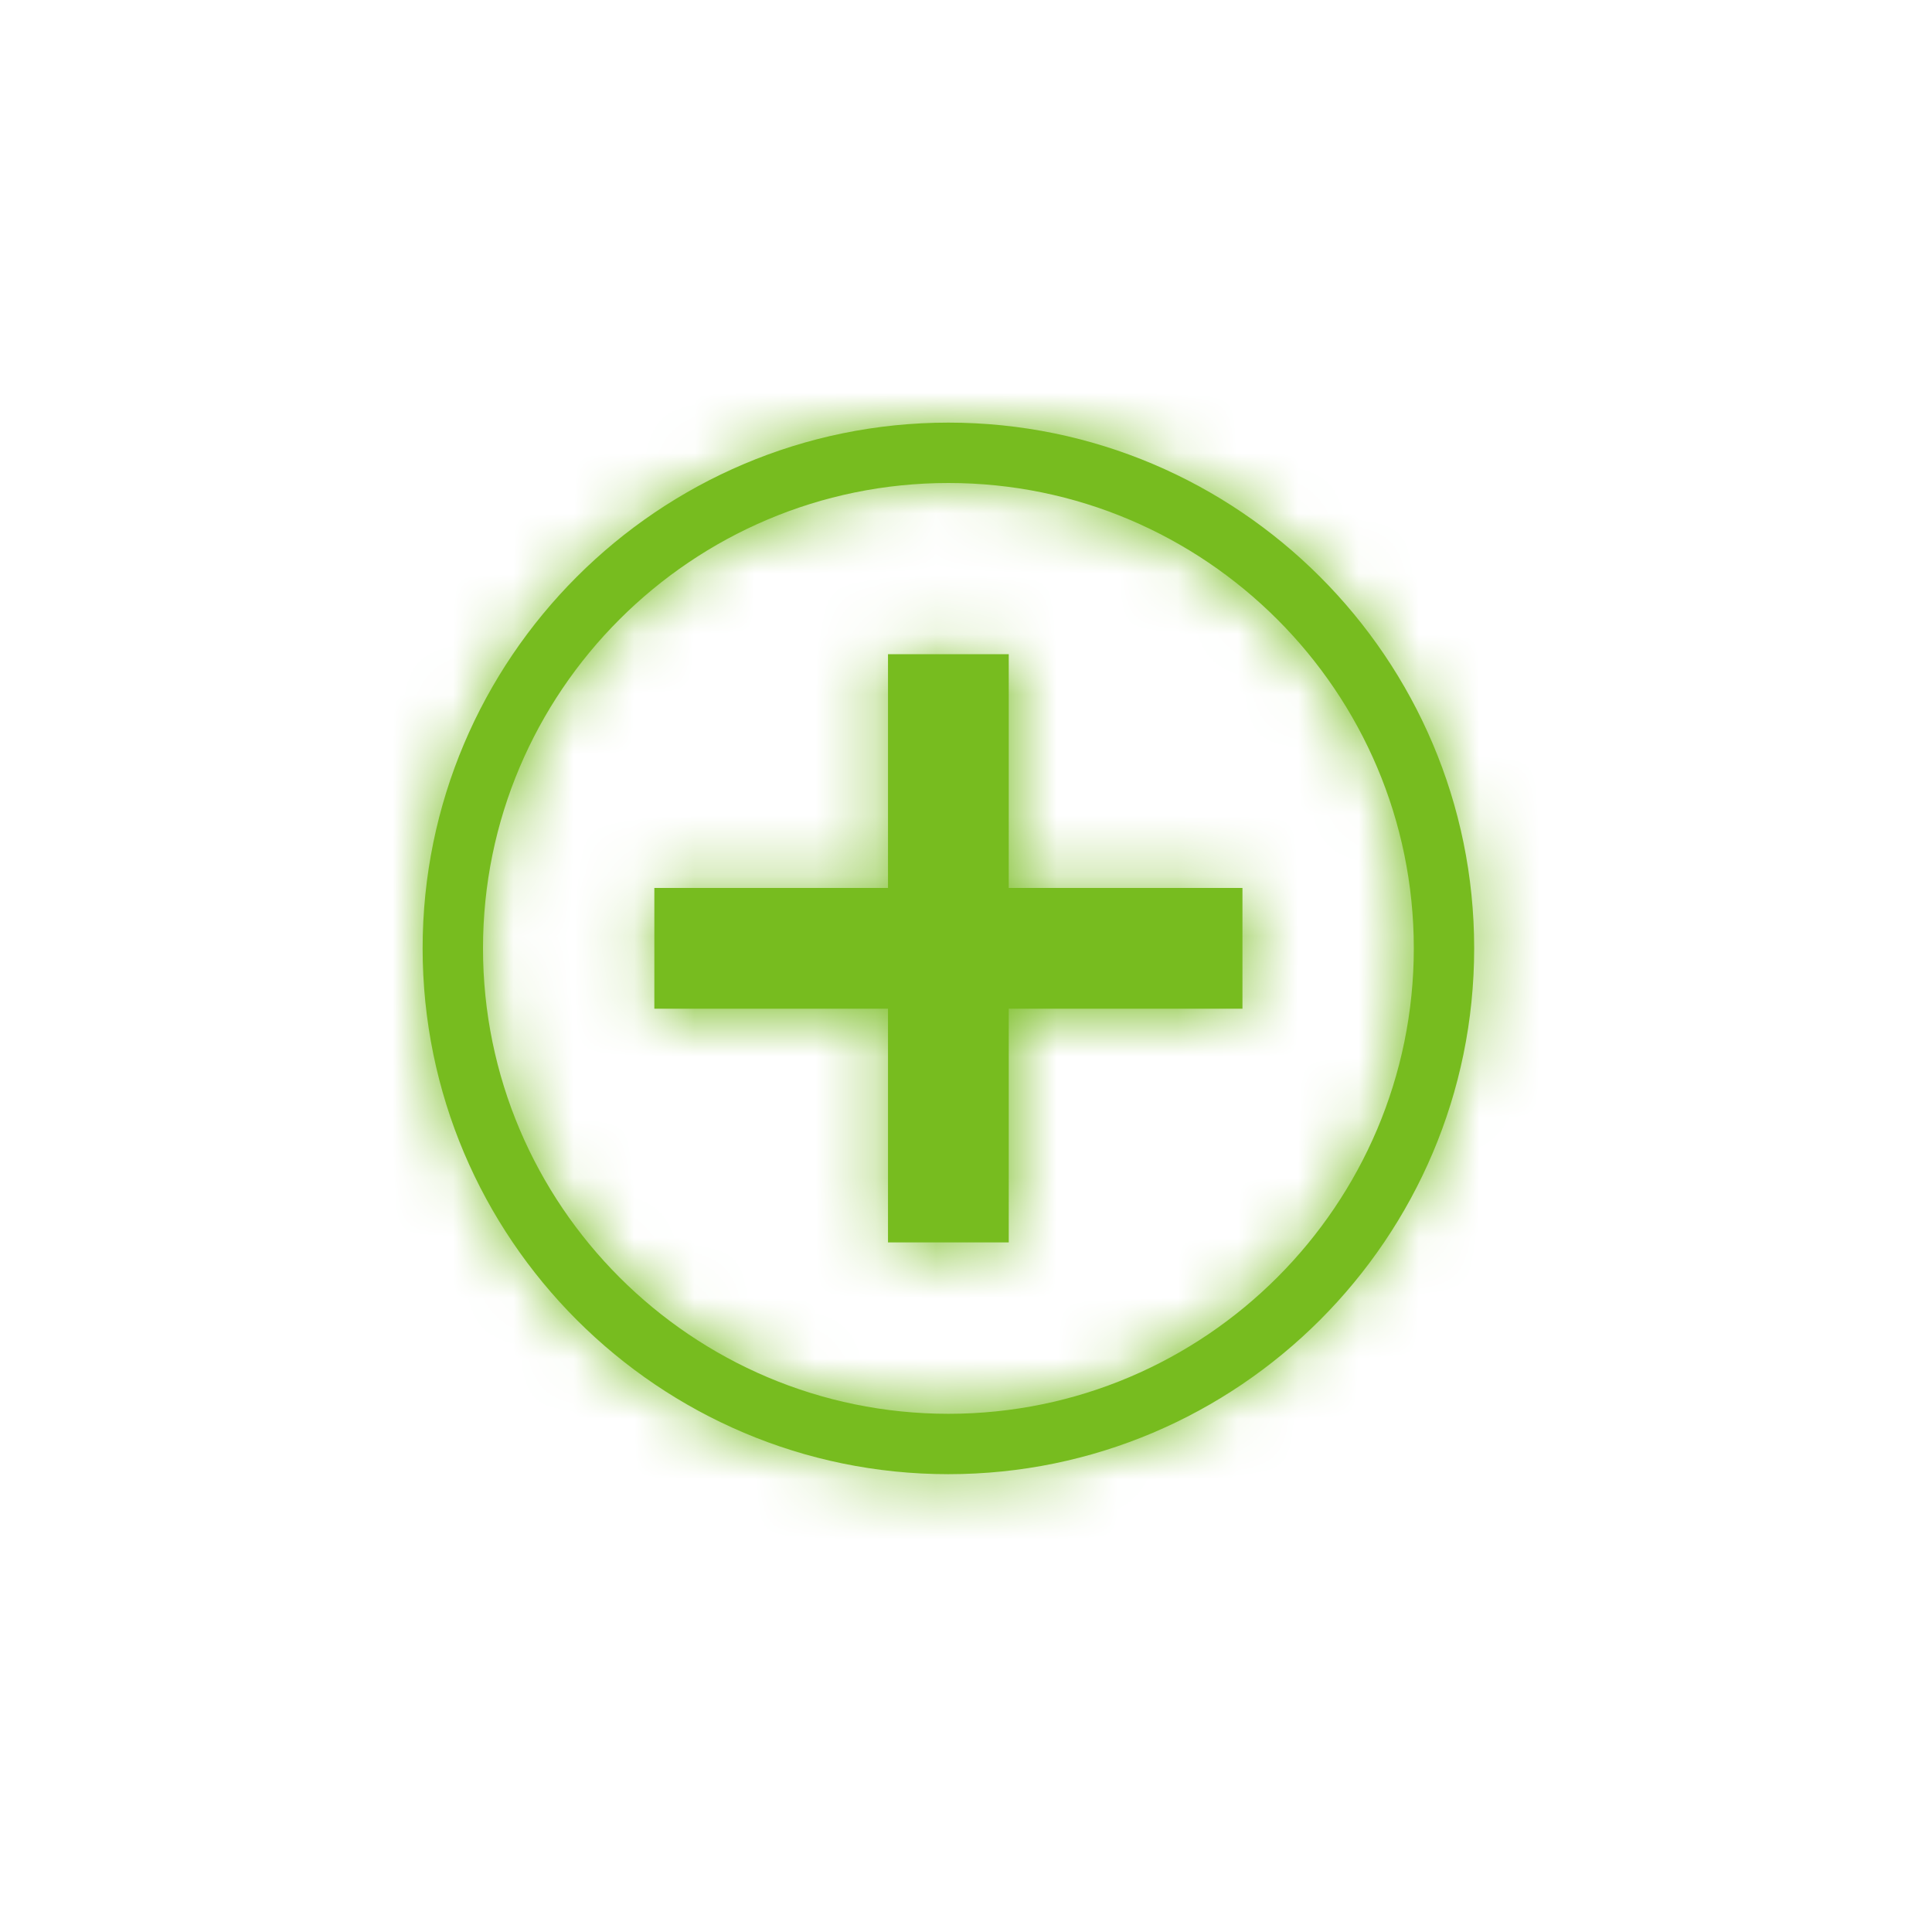 <?xml version="1.0" encoding="UTF-8"?>
<svg width="32px" height="32px" viewBox="0 0 32 32" version="1.1" xmlns="http://www.w3.org/2000/svg" xmlns:xlink="http://www.w3.org/1999/xlink">
    <!-- Generator: Sketch 42 (36781) - http://www.bohemiancoding.com/sketch -->
    <title>SVG/Register</title>
    <desc>Created with Sketch.</desc>
    <defs>
        <path d="M16.708,14.707 L20.579,14.707 L20.579,16.707 L16.708,16.707 L16.708,20.578 L14.708,20.578 L14.708,16.707 L10.838,16.707 L10.838,14.707 L14.708,14.707 L14.708,10.836 L16.708,10.836 L16.708,14.707 Z M15.709,23.417 C11.458,23.417 8,19.958 8,15.707 C8,11.457 11.458,8 15.709,8 C19.959,8 23.417,11.457 23.417,15.707 C23.417,19.958 19.959,23.417 15.709,23.417 L15.709,23.417 Z M15.709,7 C10.907,7 7,10.906 7,15.707 C7,20.51 10.907,24.417 15.709,24.417 C20.511,24.417 24.417,20.51 24.417,15.707 C24.417,10.906 20.511,7 15.709,7 L15.709,7 Z" id="path-1"></path>
    </defs>
    <g id="Symbols" stroke="none" stroke-width="1" fill="none" fill-rule="evenodd">
        <g id="SVG/Register">
            <mask id="mask-2" fill="white">
                <use xlink:href="#path-1"></use>
            </mask>
            <use id="Page-1" fill="#77BC1F" xlink:href="#path-1"></use>
            <g id="Mixin/Fill/Green" mask="url(#mask-2)" fill="#77BC1F">
                <rect x="0" y="0" width="32" height="32"></rect>
            </g>
        </g>
    </g>
</svg>